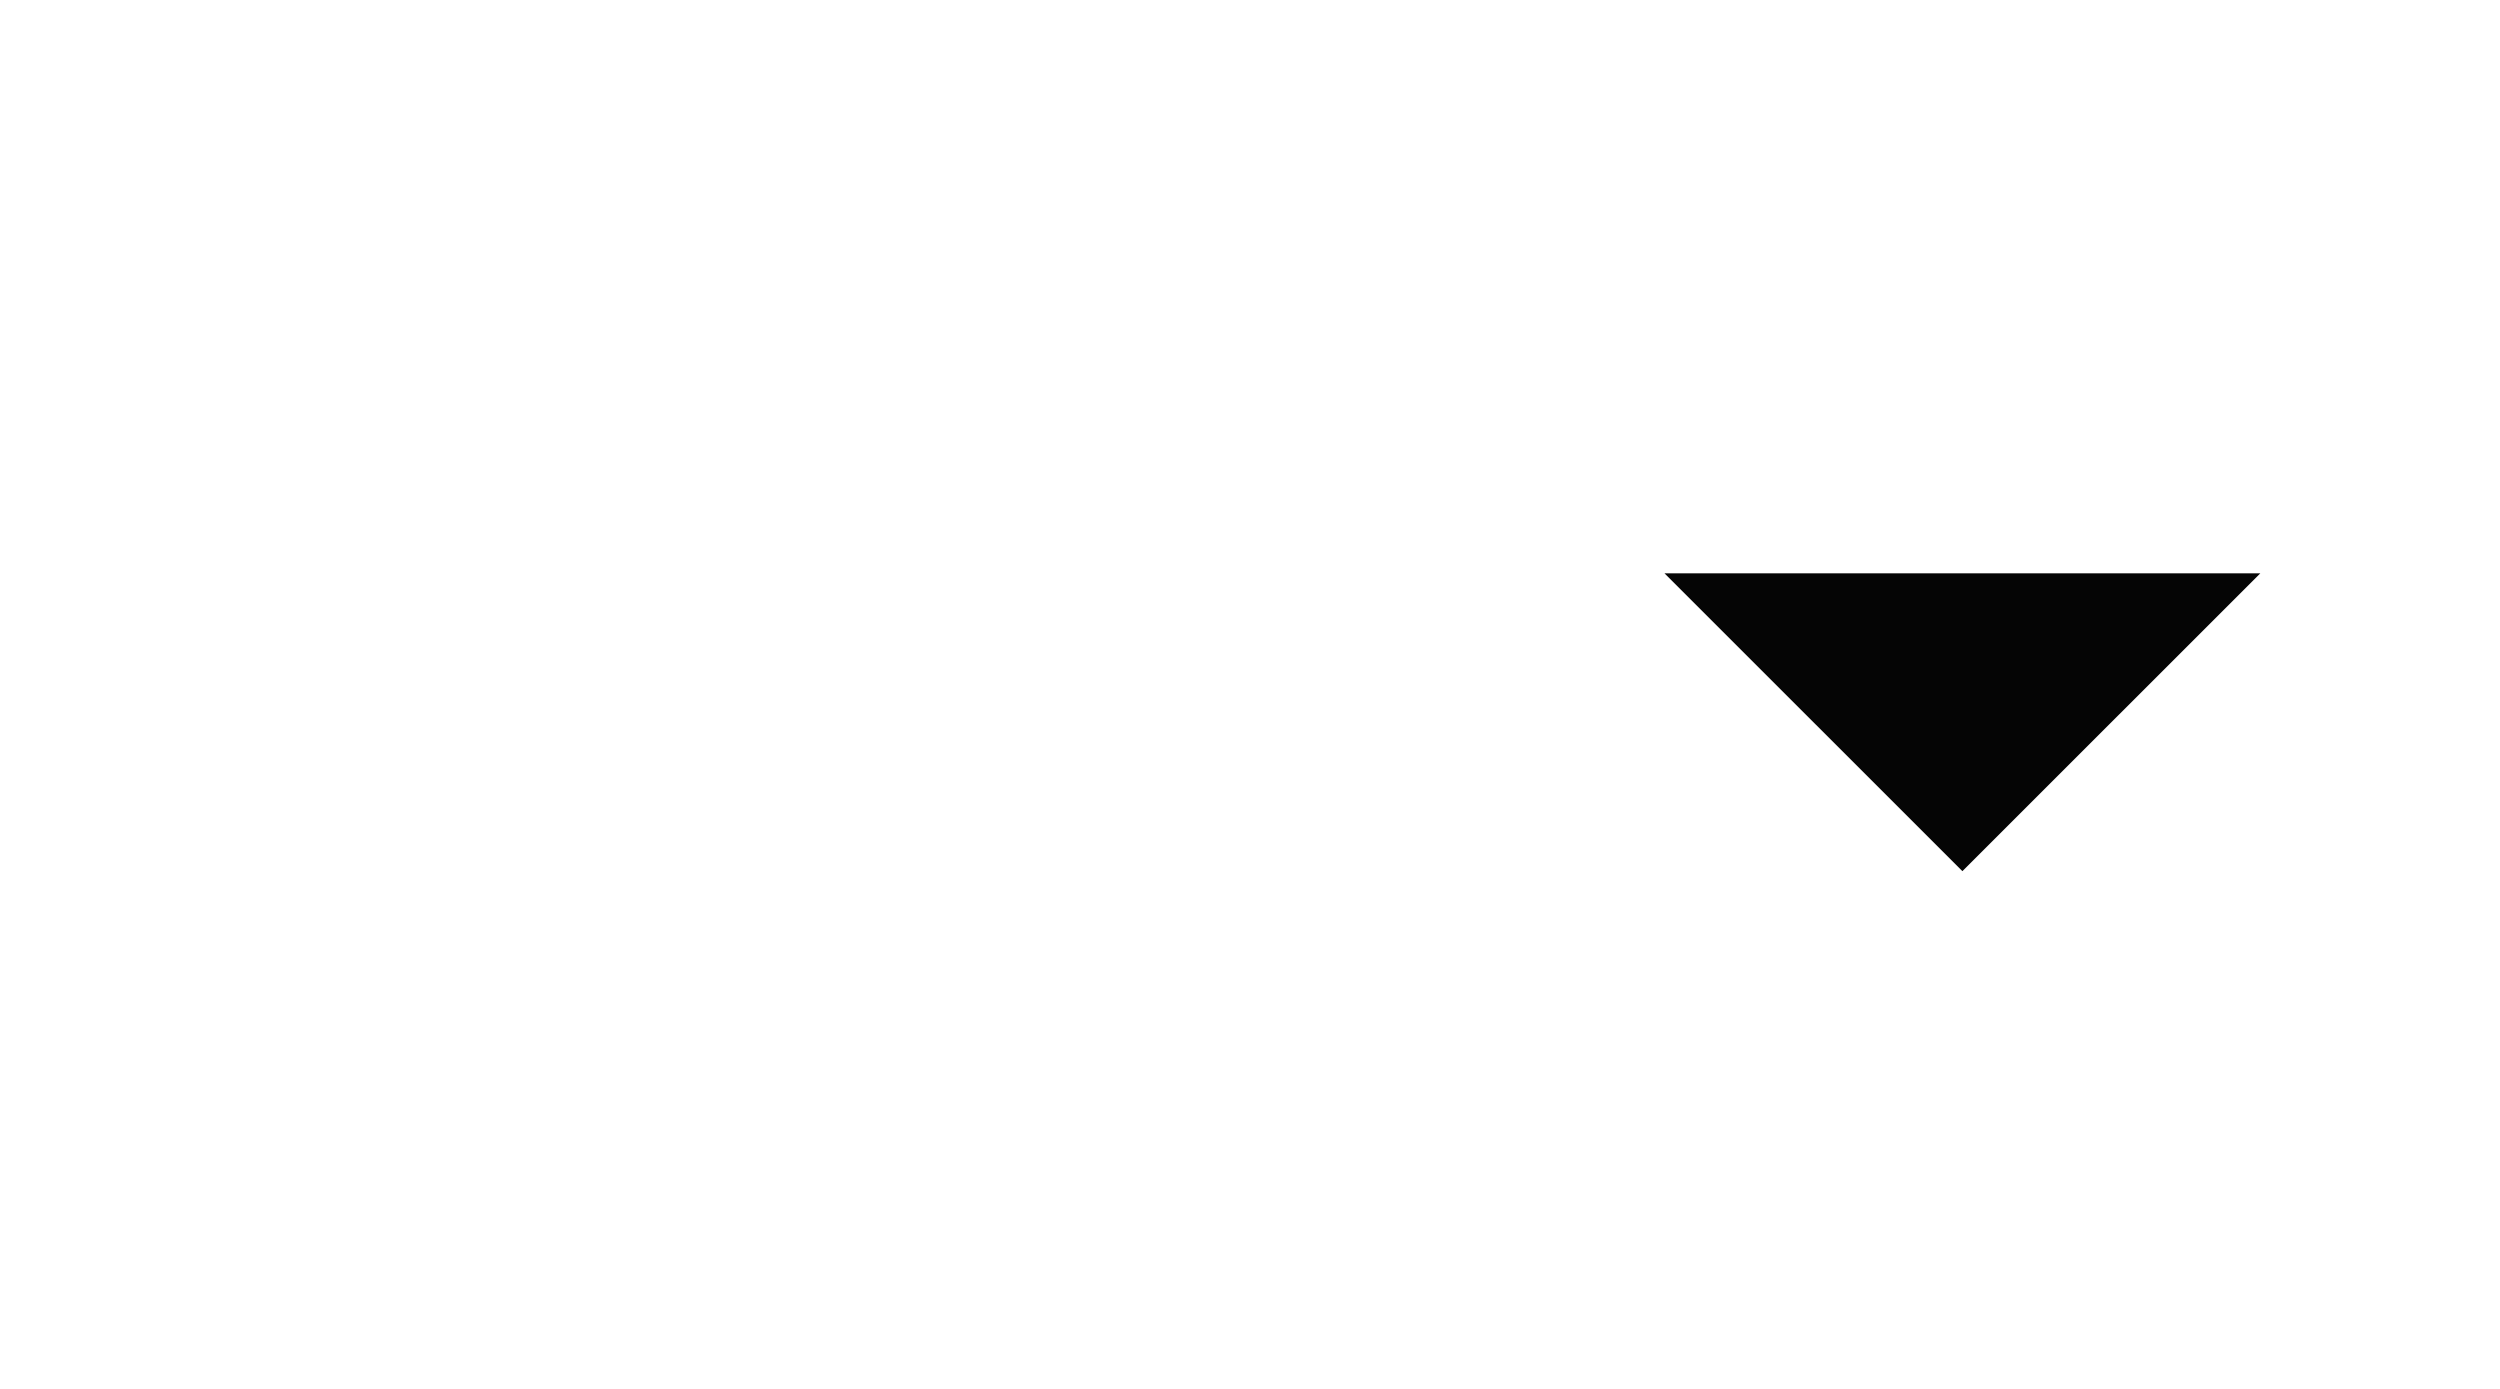 <svg class="icon" viewBox="0 0 1817 1024" version="1.1" xmlns="http://www.w3.org/2000/svg"
     xmlns:xlink="http://www.w3.org/1999/xlink" width="360" height="200">
    <path d="M568.001 1.043V0c-21.988 0.377-43.931 2.219-65.83 0.932a11.094 11.094 0 0 1-5.17 1.243c-15.176 0-30.33 0.932-45.484 0a11.693 11.693 0 0 1-4.438-1.109H0v1022.846h454.845a12.758 12.758 0 0 1 1.487 0c19.68 0 39.339-1.531 59.019-0.643 2.019 0 4.06 0.222 6.079 0.333 4.438-0.2 9.075-0.399 13.601-0.71 12.647-0.865 24.917-1.886 36.942 1.021H1817.161V1.065z m1136.003 909.69H568.001v-0.732h-111.67a12.78 12.78 0 0 1-1.487 0v0.821H113.157v-794.314h336.741a11.094 11.094 0 0 1 4.948-1.109c38.85-0.155 77.546-3.75 116.218 1.109H1704.004z"
          fill=""/>
    <path d="M1653.372 422.717l-219.635 219.568-219.635-219.568h439.269z" fill="#050505"/>
</svg>